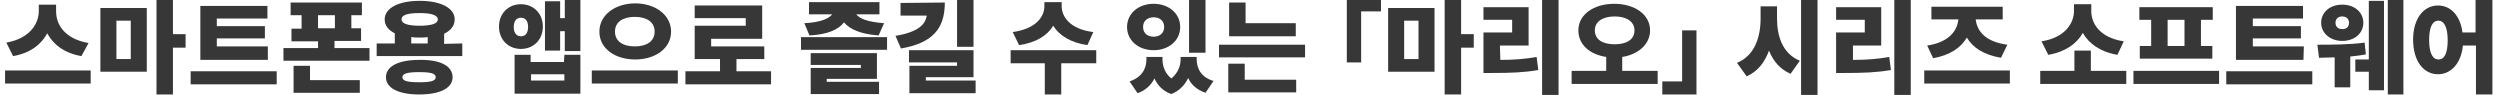 <?xml version="1.0" encoding="utf-8"?>
<!-- Generator: Adobe Illustrator 27.3.1, SVG Export Plug-In . SVG Version: 6.00 Build 0)  -->
<svg version="1.1" id="Layer_1" xmlns="http://www.w3.org/2000/svg" xmlns:xlink="http://www.w3.org/1999/xlink" x="0px" y="0px"
	 viewBox="0 0 592.7 22.6" style="enable-background:new 0 0 592.7 22.6;" xml:space="preserve">
<style type="text/css">
	.st0{fill:#373737;}
</style>
<path class="st0" d="M21.5,16.7v3.1H1.2v-3.1H21.5z M19.3,13.3c-4.1-0.7-6.7-2.8-8.1-5.4c-1.4,2.6-4,4.7-8.1,5.4l-1.6-3.2
	c5.7-1,7.7-4.6,7.7-7.5V1.1h4.1v1.6c0,3,1.9,6.5,7.7,7.5L19.3,13.3z"/>
<path class="st0" d="M23.8,1.9h11V17h-11V1.9z M27.6,14H31V4.9h-3.4V14z M44,11.3h-3v11.1h-3.9V-0.1H41v8.2h3V11.3z"/>
<path class="st0" d="M65.6,16.9V20H45.2v-3.1H65.6z M63.5,14.2h-16V1.4h15.9v3h-12v1.8h11.4v2.9H51.4V11h12.1
	C63.5,11,63.5,14.2,63.5,14.2z"/>
<path class="st0" d="M87.6,11.4v3H67.2v-3h8.2V9.8h-6.3v-3h2.4V3.6h-2.6v-3h16.9v3h-2.5v3.1h2.3v3h-6.3v1.7H87.6z M73.5,19h11.8v3
	H69.6v-6.4h3.9C73.5,15.6,73.5,19,73.5,19z M75.4,6.7h4V3.6h-4V6.7z"/>
<path class="st0" d="M109.6,10.3v3H89.3v-3h4.3V7.9C92,7.1,91.2,6,91.2,4.6c0-2.7,3.3-4.4,8.3-4.4s8.3,1.7,8.3,4.4
	c0,1.5-0.9,2.6-2.5,3.4v2.4L109.6,10.3L109.6,10.3z M107.3,18.3c0,2.6-3,4.1-7.9,4.1s-7.9-1.5-7.9-4.1s3-4.1,7.9-4.1
	C104.3,14.1,107.3,15.6,107.3,18.3z M95.2,4.6c0,1,1.5,1.5,4.3,1.5s4.3-0.5,4.3-1.5s-1.5-1.5-4.3-1.5S95.2,3.5,95.2,4.6z
	 M103.3,18.3c0-0.9-1.2-1.2-3.9-1.2c-2.7,0-4,0.3-4,1.2c0,0.9,1.2,1.2,4,1.2C102.1,19.5,103.3,19.2,103.3,18.3z M97.5,10.3h3.9V8.8
	c-0.6,0.1-1.2,0.1-1.9,0.1c-0.7,0-1.4,0-2-0.1V10.3z"/>
<path class="st0" d="M123.5,11.6c-3,0-5.2-2.2-5.2-5.3s2.2-5.3,5.2-5.3s5.2,2.2,5.2,5.3S126.5,11.6,123.5,11.6z M123.5,8.6
	c1,0,1.7-0.7,1.7-2.2s-0.7-2.2-1.7-2.2s-1.7,0.7-1.7,2.2S122.5,8.6,123.5,8.6z M133.8,13h3.8v9.2H122V13h3.8v1.7h7.9L133.8,13
	L133.8,13z M133.8,17.6h-7.9v1.5h7.9V17.6z M137.6-0.1v12.2h-3.7V7.4h-1.1V12h-3.6V0.3h3.6v4h1.1v-4.4
	C133.9-0.1,137.6-0.1,137.6-0.1z"/>
<path class="st0" d="M160.7,16.7v3.1h-20.4v-3.1H160.7z M159.1,7.5c0,4-3.8,6.6-8.5,6.6c-4.8,0-8.5-2.6-8.5-6.6s3.8-6.7,8.5-6.7
	C155.3,0.8,159.1,3.5,159.1,7.5z M145.8,7.5c0,2.3,1.9,3.5,4.7,3.5s4.7-1.2,4.7-3.5S153.3,4,150.5,4S145.8,5.2,145.8,7.5z"/>
<path class="st0" d="M182.8,16.9V20h-20.3v-3.1h8.2V14h-6V6.1h12.1V4.3h-12.1v-3h16v7.9h-12.1V11h12.6v3h-6.6v2.9H182.8z"/>
<path class="st0" d="M210.3,8.8v3h-20.4v-3H210.3z M190.7,5.5c3.9-0.2,5.8-1.1,6.6-2.1h-5.5V0.5h16.7v2.9H203c0.8,1,2.6,1.8,6.6,2.1
	l-1.3,2.9c-4.3-0.3-6.9-1.5-8.2-3.1c-1.3,1.7-3.9,2.9-8.2,3.1L190.7,5.5z M196,19.4h12.4v2.9h-16.2v-6.2h11.9v-0.7h-11.9v-2.8h15.7
	v6.1H196V19.4z"/>
<path class="st0" d="M224,0.6c0,6.3-3,9.6-10.4,10.9l-1.3-3c5.4-0.9,7.1-2.7,7.4-4.8h-6.2v-3L224,0.6L224,0.6z M231.3,19.2v2.9
	h-15.7v-6.5h11.3v-0.8h-11.4v-2.9h15.3v6.4h-11.3v0.8h11.8V19.2z M230.8,11.1h-3.9V-0.1h3.9V11.1z"/>
<path class="st0" d="M259.9,15h-8.3v7.4h-3.9V15h-8.1v-3.1h20.3V15z M257.8,10.7c-4-0.6-6.7-2.3-8.1-4.6c-1.4,2.3-4,4-8.1,4.6
	l-1.5-3.1c5.7-0.8,7.5-3.8,7.5-6.1v-1h4.1v1c0,2.3,1.8,5.4,7.5,6.1L257.8,10.7z"/>
<path class="st0" d="M267.2,6.4c0-3.2,2.7-5.5,6.3-5.5s6.3,2.3,6.3,5.5s-2.7,5.5-6.3,5.5S267.2,9.6,267.2,6.4z M283.7,13.9
	c0,2.3,1,4.4,4,5.3l-1.9,2.8c-2-0.7-3.4-1.9-4.1-3.5c-0.8,1.6-2,3-4,3.8c-2-0.7-3.3-2.1-4-3.7c-0.8,1.6-2.1,2.8-4,3.5l-1.9-2.8
	c3-1,4-3.1,4-5.3v-0.5h3.8V14c0,1.7,0.6,3.4,2.1,4.6c1.6-1.3,2.2-3,2.2-4.6v-0.5h3.8V13.9z M271,6.4c0,1.5,1.1,2.3,2.5,2.3
	s2.5-0.8,2.5-2.3s-1.1-2.3-2.5-2.3S271,4.9,271,6.4z M285.8,12.5h-3.9V-0.1h3.9V12.5z"/>
<path class="st0" d="M309.4,10.6v3H289v-3H309.4z M295.1,18.9h12.2v3h-16.1v-6.8h3.9V18.9z M307.2,8.6h-15.8v-8h3.9v4.9h11.9V8.6z"
	/>
<path class="st0" d="M319.3-0.4h8.1v3.1h-4.7v12.1h-3.4V-0.4z"/>
<path class="st0" d="M329.1,1.9h11V17h-11V1.9z M332.9,14h3.4V4.9h-3.4V14z M349.4,11.3h-3v11.1h-3.9V-0.1h3.9v8.2h3V11.3z"/>
<path class="st0" d="M355.7,14.2c3.2,0,5.8-0.2,8.6-0.7l0.4,3.1c-3.4,0.6-6.7,0.7-10.9,0.7h-2.1V7.7h6.8v-3h-6.8v-3h10.7v9.1h-6.8
	L355.7,14.2L355.7,14.2z M369.5-0.1v22.6h-3.9V-0.1H369.5z"/>
<path class="st0" d="M393,16.8v3.1h-20.4v-3.1h8.2v-3.3c-3.9-0.6-6.6-2.9-6.6-6.3c0-3.8,3.7-6.3,8.5-6.3s8.5,2.5,8.5,6.3
	c0,3.3-2.8,5.7-6.6,6.3v3.3H393z M382.8,10.5c2.8,0,4.7-1.1,4.7-3.3c0-2.1-1.9-3.3-4.7-3.3c-2.8,0-4.7,1.2-4.7,3.3
	C378.1,9.4,380,10.5,382.8,10.5z"/>
<path class="st0" d="M402.2,22.4h-8.1v-3.1h4.7V7.2h3.4V22.4z"/>
<path class="st0" d="M421.3,4.4c0,4.2,1.3,8.3,5.4,10l-2.2,3.1c-2.5-1.1-4.1-3-5.1-5.5c-1,2.7-2.6,4.9-5.3,6.1l-2.3-3.2
	c4.2-1.7,5.6-6.1,5.6-10.5V1.5h3.9V4.4z M430.9-0.1v22.6H427V-0.1H430.9z"/>
<path class="st0" d="M439.3,14.2c3.2,0,5.8-0.2,8.6-0.7l0.4,3.1c-3.4,0.6-6.7,0.7-10.9,0.7h-2.1V7.7h6.8v-3h-6.8v-3H446v9.1h-6.7
	V14.2z M453-0.1v22.6h-3.9V-0.1H453z"/>
<path class="st0" d="M476.5,16.7v3.1h-20.3v-3.1H476.5z M456.9,10.8c5.2-0.8,7.1-3.5,7.4-6.2h-6.4v-3h16.9v3h-6.4
	c0.3,2.7,2.2,5.3,7.5,6l-1.5,3.1c-4.1-0.7-6.7-2.4-8.1-4.8c-1.4,2.4-4,4.2-8,4.9L456.9,10.8z"/>
<path class="st0" d="M504.1,16.8v3.1h-20.4v-3.1h8.1V12h3.9v4.8H504.1z M502,13c-4.1-0.7-6.8-2.7-8.2-5.2c-1.4,2.5-4.1,4.5-8.2,5.2
	L484,9.8c5.7-0.9,7.7-4.4,7.7-7.2V1h4.1v1.6c0,2.9,1.9,6.3,7.7,7.2L502,13z"/>
<path class="st0" d="M526.1,16.8v3.1h-20.3v-3.1H526.1z M510,4.7h-2.8v-3h17.4v3h-2.8v6.2h2.7v3h-17.2v-3h2.7V4.7z M517.9,4.7h-4
	v6.2h4V4.7z"/>
<path class="st0" d="M548.2,16.9V20h-20.4v-3.1H548.2z M546.1,14.2h-16V1.4H546v3h-11.9v1.8h11.4v2.9h-11.4V11h12.1L546.1,14.2
	L546.1,14.2z"/>
<path class="st0" d="M560.9,12.9c-1.2,0.2-2.4,0.4-3.7,0.5v7.3h-3.7v-7.1c-1.4,0-2.6,0.1-3.7,0.1l-0.4-3.1c3,0,7.7,0,11.2-0.5
	L560.9,12.9z M550.3,5.4c0-2.5,2.1-4.3,5-4.3s5,1.8,5,4.3s-2.1,4.3-5,4.3C552.5,9.7,550.3,7.9,550.3,5.4z M553.7,5.4
	c0,1,0.7,1.5,1.6,1.5c1,0,1.6-0.5,1.6-1.5s-0.7-1.5-1.6-1.5C554.4,3.9,553.7,4.4,553.7,5.4z M561.6,0.2h3.6v21.2h-3.6V17h-3.2v-2.9
	h3.2V0.2z M569.8-0.1v22.5h-3.7V-0.1H569.8z"/>
<path class="st0" d="M590.9-0.2v22.6H587V10.8h-3.1c-0.4,4.2-2.8,6.8-5.9,6.8c-3.4,0-5.9-3.1-5.9-8.2c0-5,2.5-8.1,5.9-8.1
	c3,0,5.3,2.4,5.8,6.4h3.1v-7.9C586.9-0.2,590.9-0.2,590.9-0.2z M580.3,9.5c0-3.1-0.9-4.6-2.2-4.6c-1.4,0-2.2,1.5-2.2,4.6
	c0,3.2,0.9,4.6,2.2,4.6C579.5,14.1,580.3,12.7,580.3,9.5z"/>
</svg>
